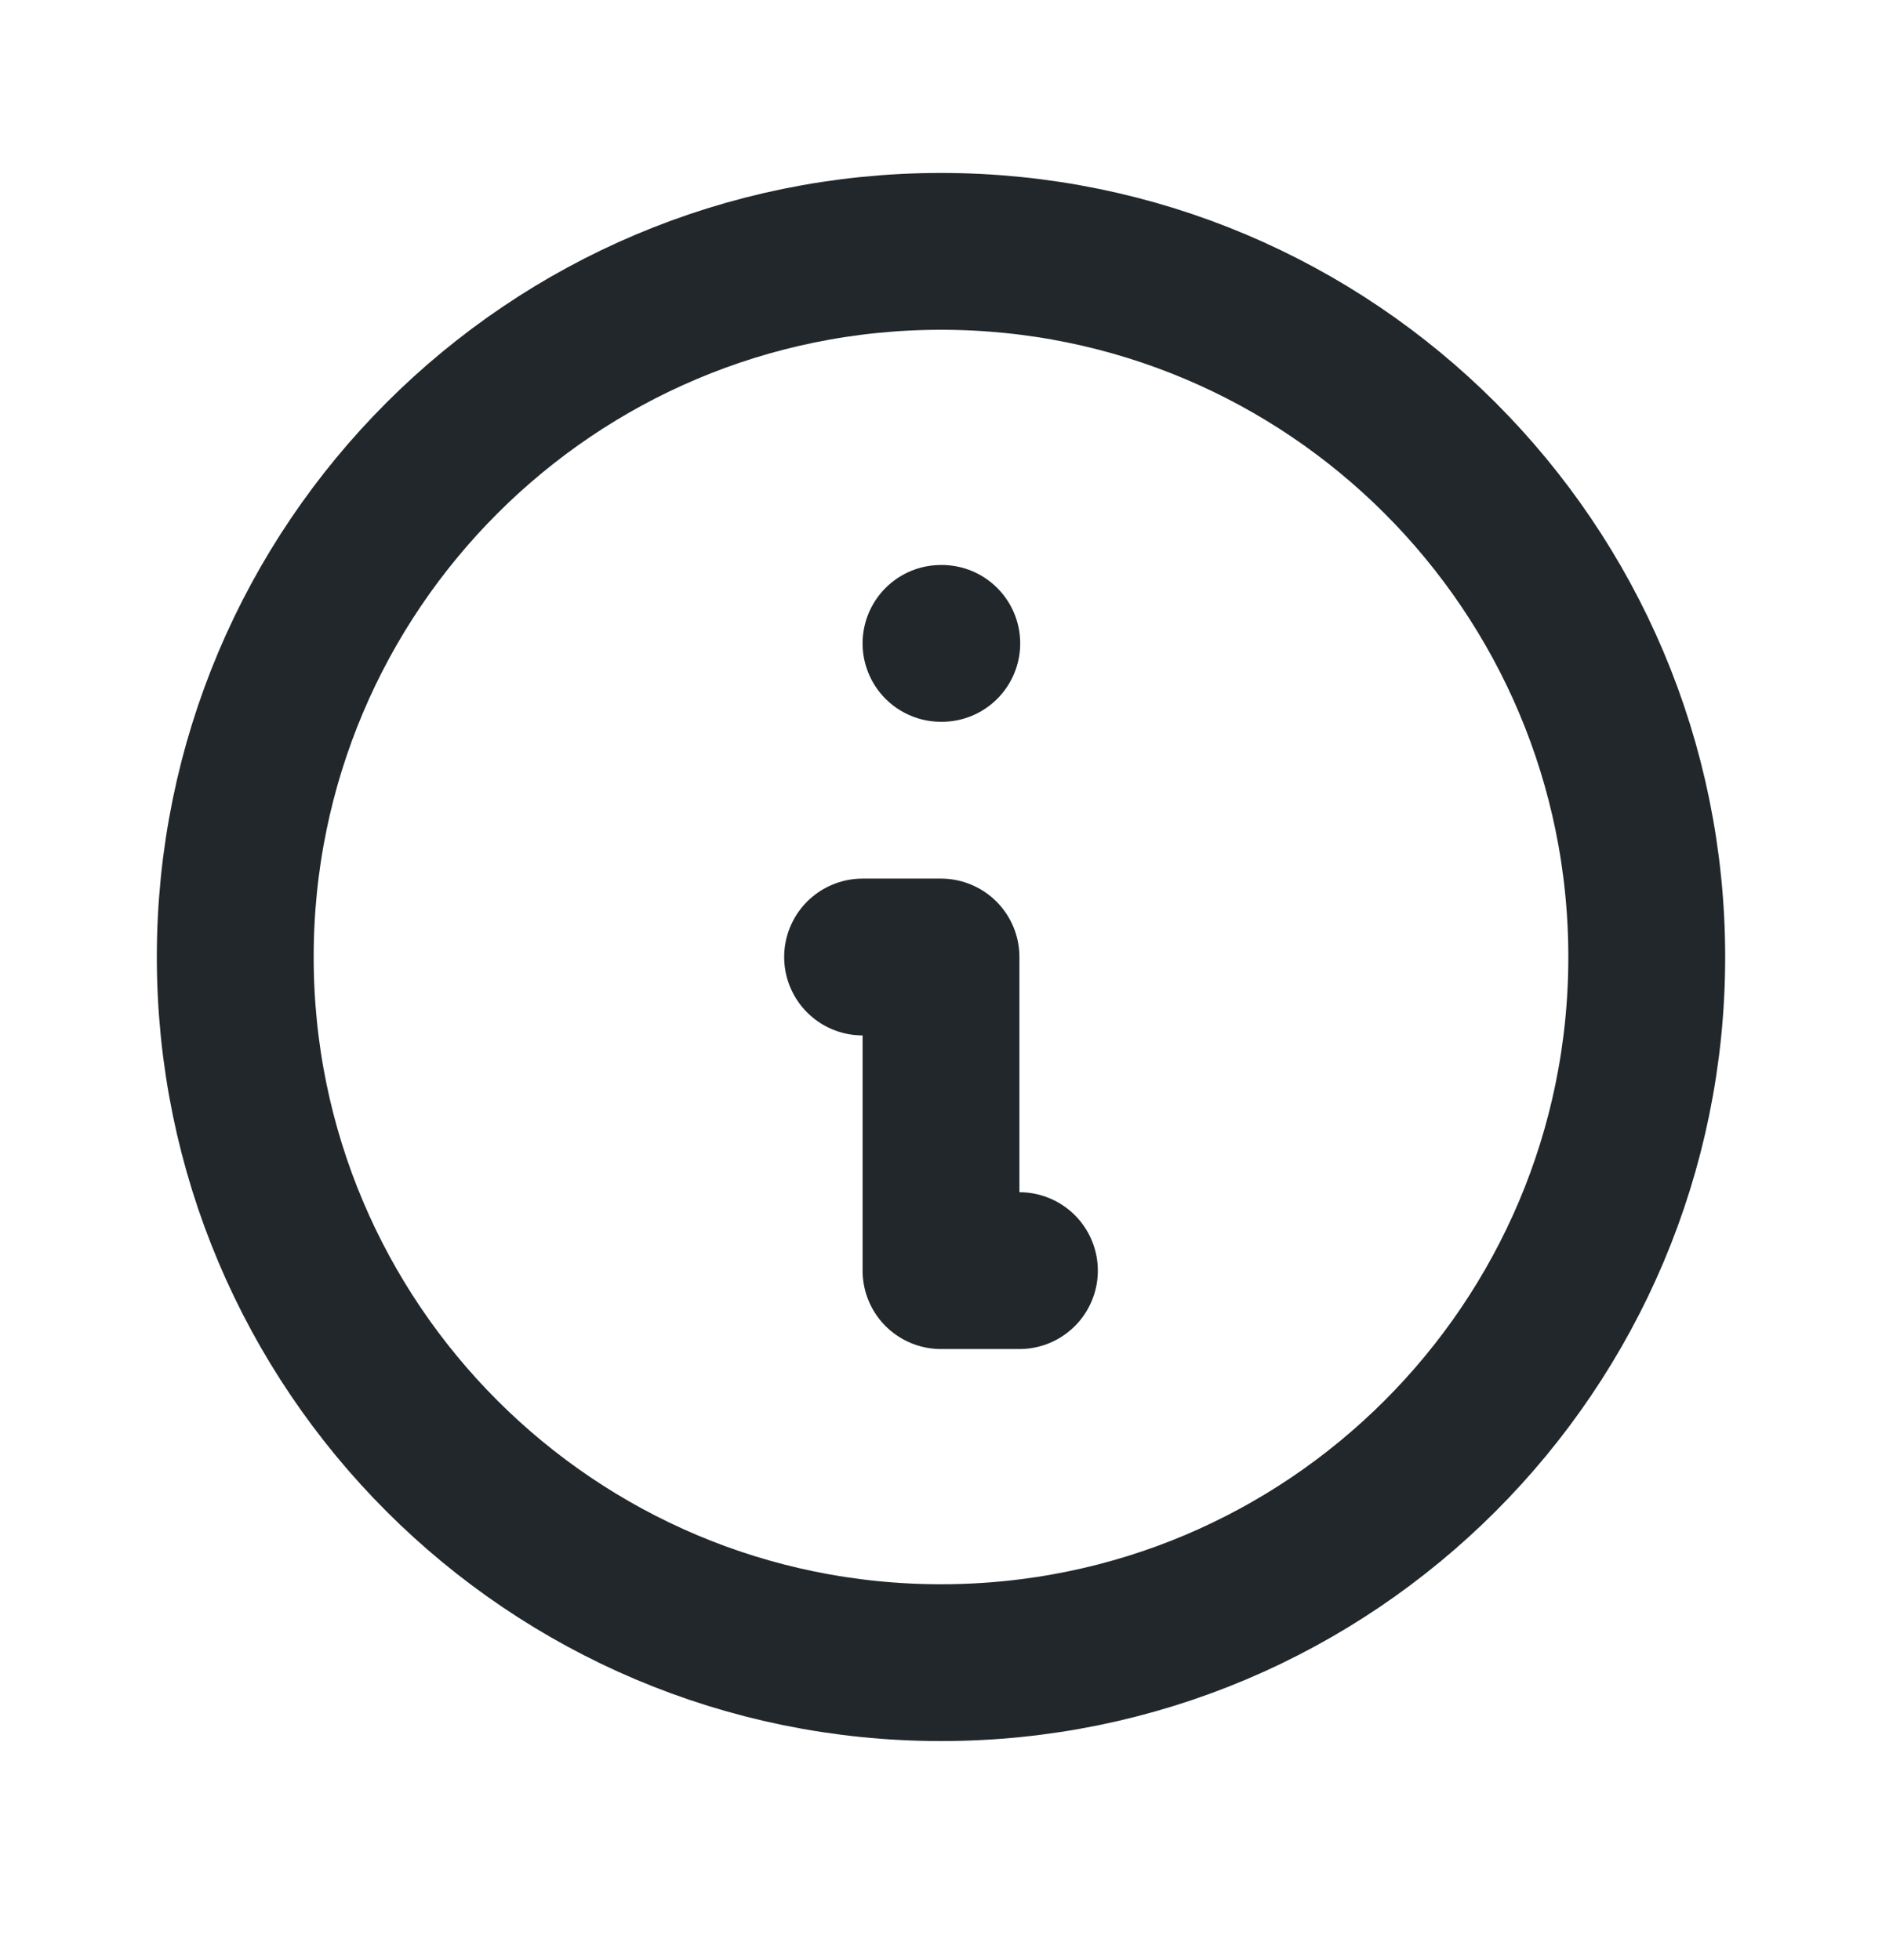 <svg width="24" height="25" viewBox="0 0 24 25" fill="none" xmlns="http://www.w3.org/2000/svg">
<path d="M13 16.206H12V12.206H11M12 8.206H12.01M21 12.206C21 17.177 16.971 21.206 12 21.206C7.029 21.206 3 17.177 3 12.206C3 7.235 7.029 3.206 12 3.206C16.971 3.206 21 7.235 21 12.206Z" stroke="#21272A" stroke-width="2" stroke-linecap="round" stroke-linejoin="round"/>
</svg>
